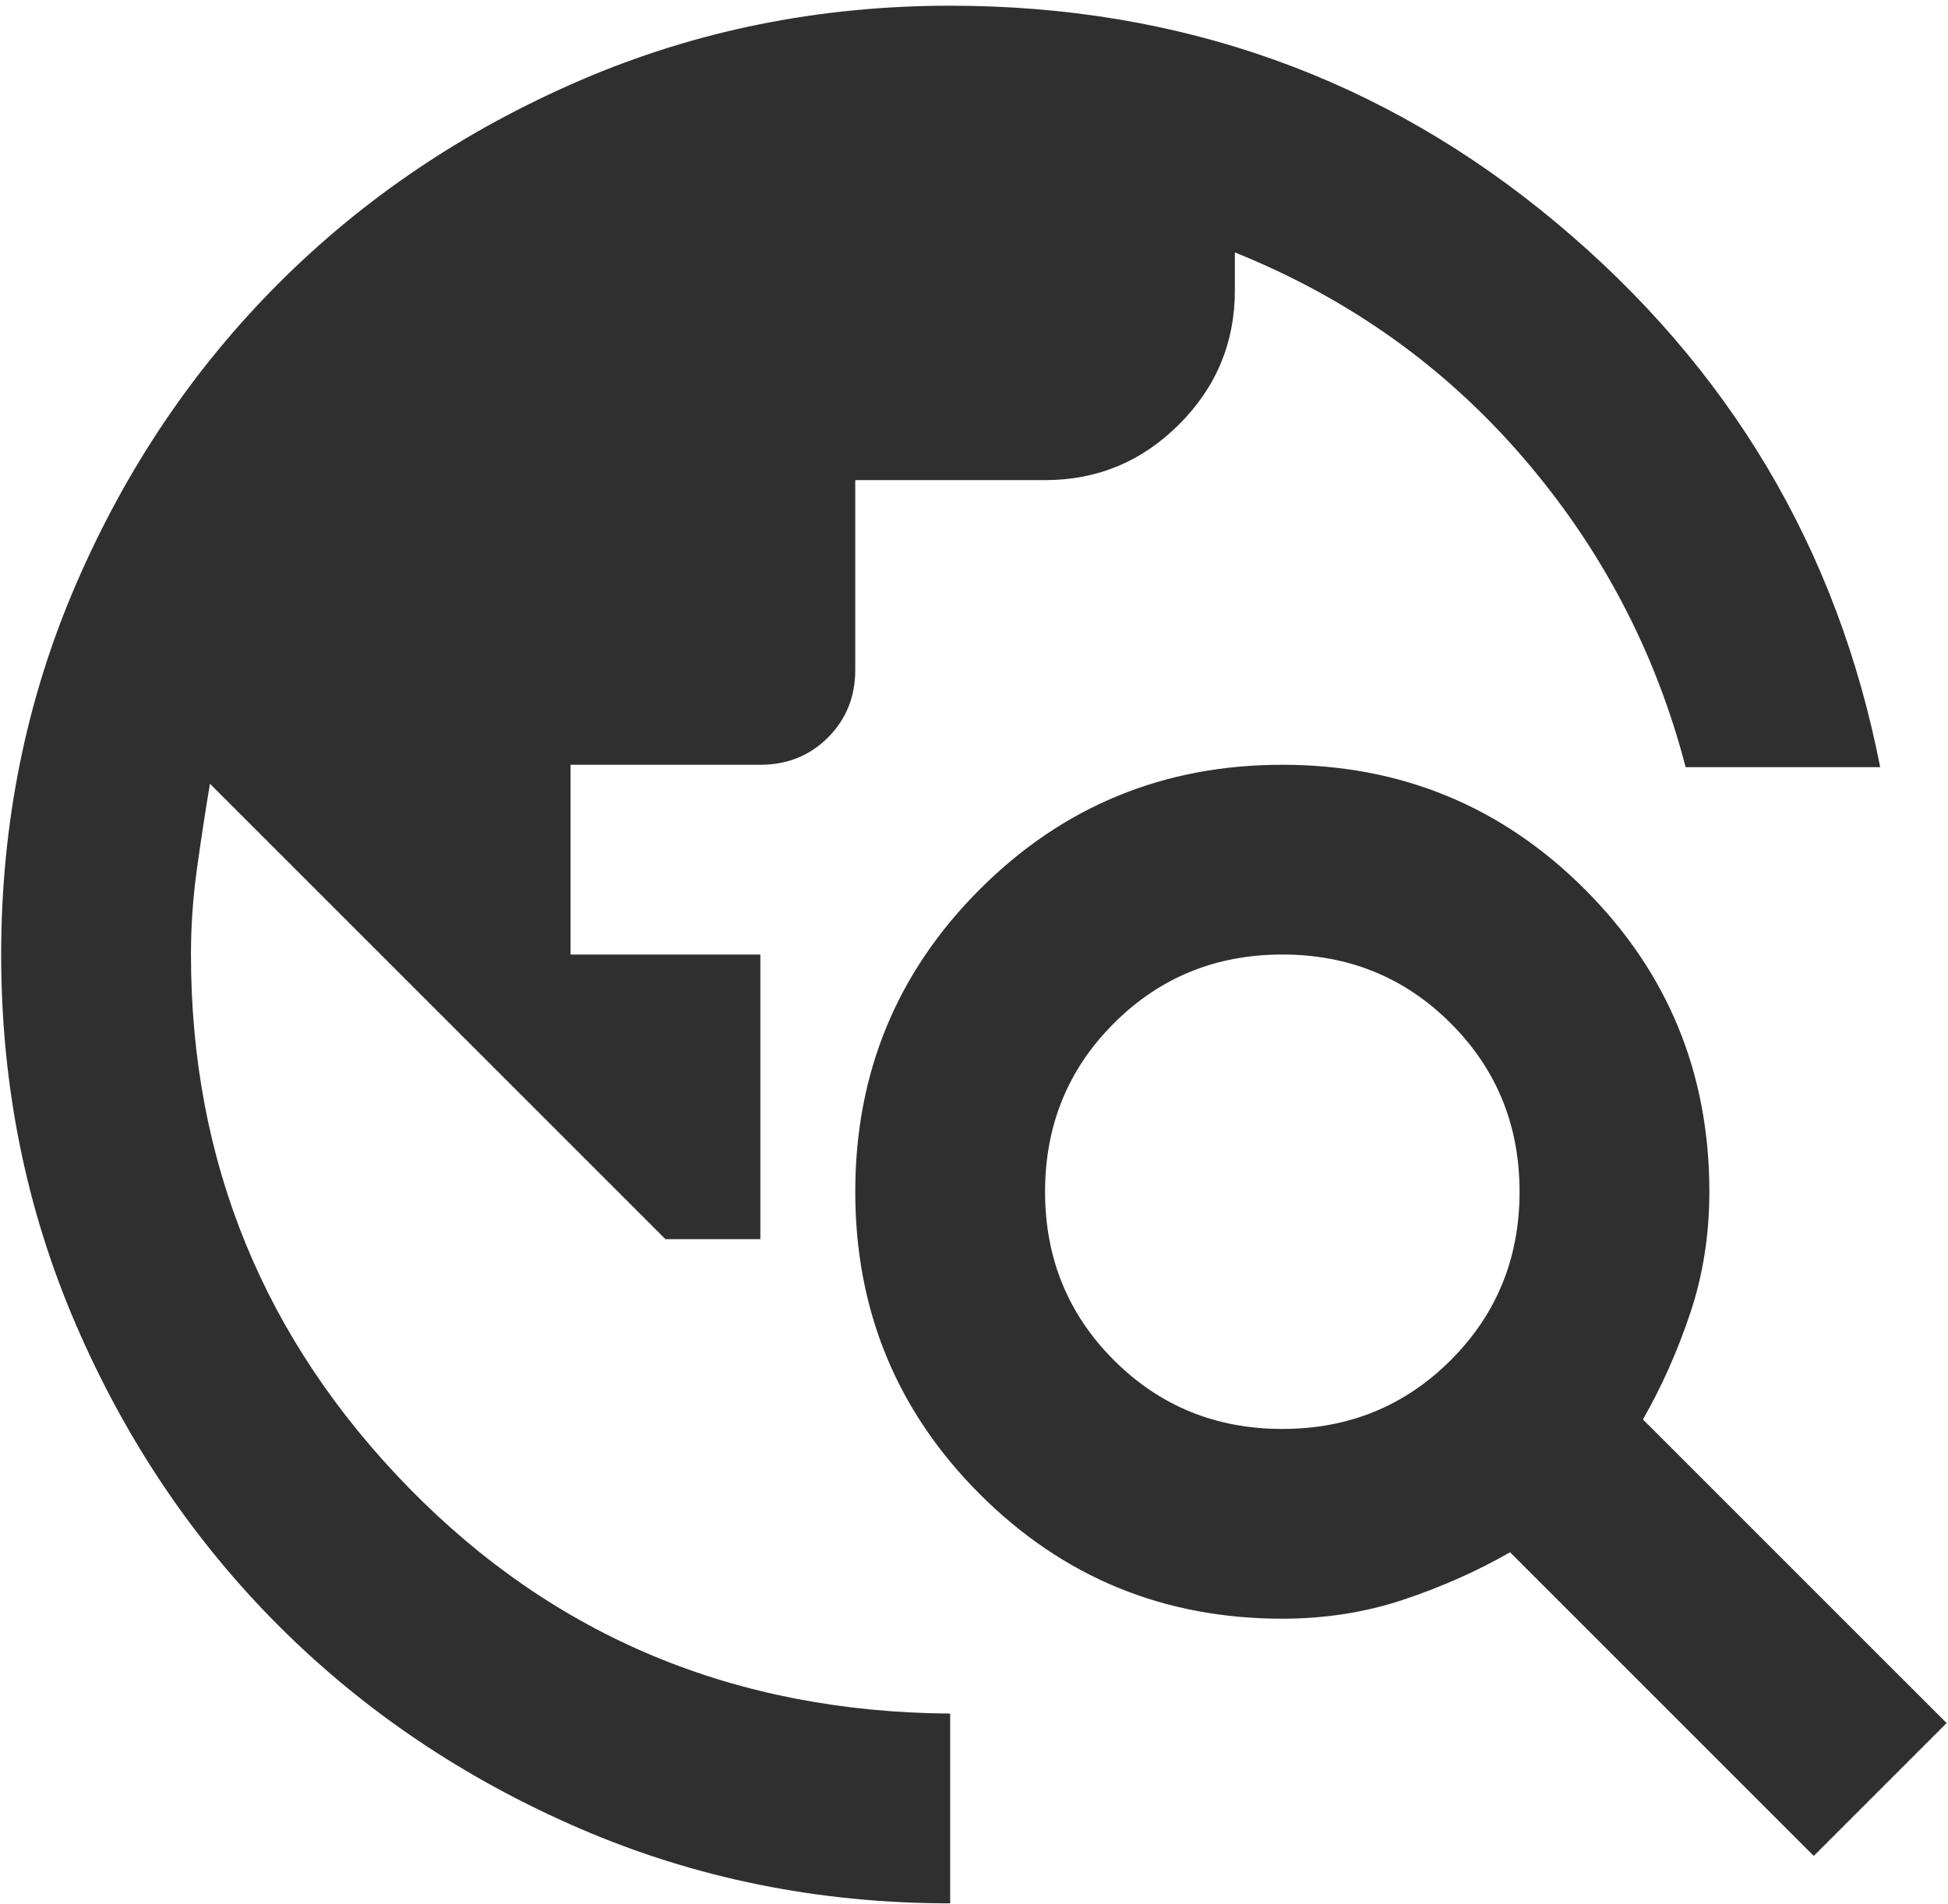 <svg width="177" height="173" viewBox="0 0 177 173" fill="none" xmlns="http://www.w3.org/2000/svg">
<path d="M86.334 172.976C74.406 172.976 63.196 170.712 52.705 166.185C42.214 161.658 33.088 155.515 25.328 147.754C17.567 139.993 11.423 130.868 6.896 120.376C2.369 109.885 0.106 98.676 0.106 86.747C0.106 74.819 2.369 63.609 6.896 53.118C11.423 42.627 17.567 33.501 25.328 25.741C33.088 17.98 42.214 11.837 52.705 7.31C63.196 2.783 74.406 0.519 86.334 0.519C107.316 0.519 125.676 7.094 141.412 20.244C157.149 33.394 166.958 49.885 170.838 69.717H153.161C150.43 59.226 145.508 49.849 138.394 41.585C131.281 33.322 122.55 27.106 112.203 22.939V26.388C112.203 31.13 110.514 35.19 107.137 38.567C103.759 41.945 99.699 43.633 94.957 43.633H77.711V60.879C77.711 63.322 76.885 65.37 75.232 67.023C73.579 68.675 71.531 69.502 69.088 69.502H51.843V86.747H69.088V112.616H60.465L19.076 71.226C18.645 73.813 18.25 76.4 17.89 78.987C17.531 81.574 17.351 84.161 17.351 86.747C17.351 105.574 23.962 121.742 37.184 135.251C50.406 148.76 66.789 155.586 86.334 155.73V172.976ZM164.802 168.664L137.209 141.071C134.191 142.796 130.957 144.233 127.508 145.383C124.059 146.532 120.394 147.107 116.514 147.107C105.735 147.107 96.574 143.335 89.029 135.79C81.484 128.245 77.711 119.083 77.711 108.305C77.711 97.526 81.484 88.364 89.029 80.819C96.574 73.274 105.735 69.502 116.514 69.502C127.292 69.502 136.454 73.274 143.999 80.819C151.544 88.364 155.317 97.526 155.317 108.305C155.317 112.185 154.742 115.849 153.592 119.299C152.442 122.748 151.005 125.981 149.281 128.999L176.874 156.592L164.802 168.664ZM116.514 129.862C122.55 129.862 127.652 127.778 131.819 123.61C135.987 119.442 138.071 114.34 138.071 108.305C138.071 102.269 135.987 97.167 131.819 92.999C127.652 88.831 122.55 86.747 116.514 86.747C110.478 86.747 105.376 88.831 101.208 92.999C97.041 97.167 94.957 102.269 94.957 108.305C94.957 114.34 97.041 119.442 101.208 123.61C105.376 127.778 110.478 129.862 116.514 129.862Z" fill="#2F2F2F"/>
</svg>
